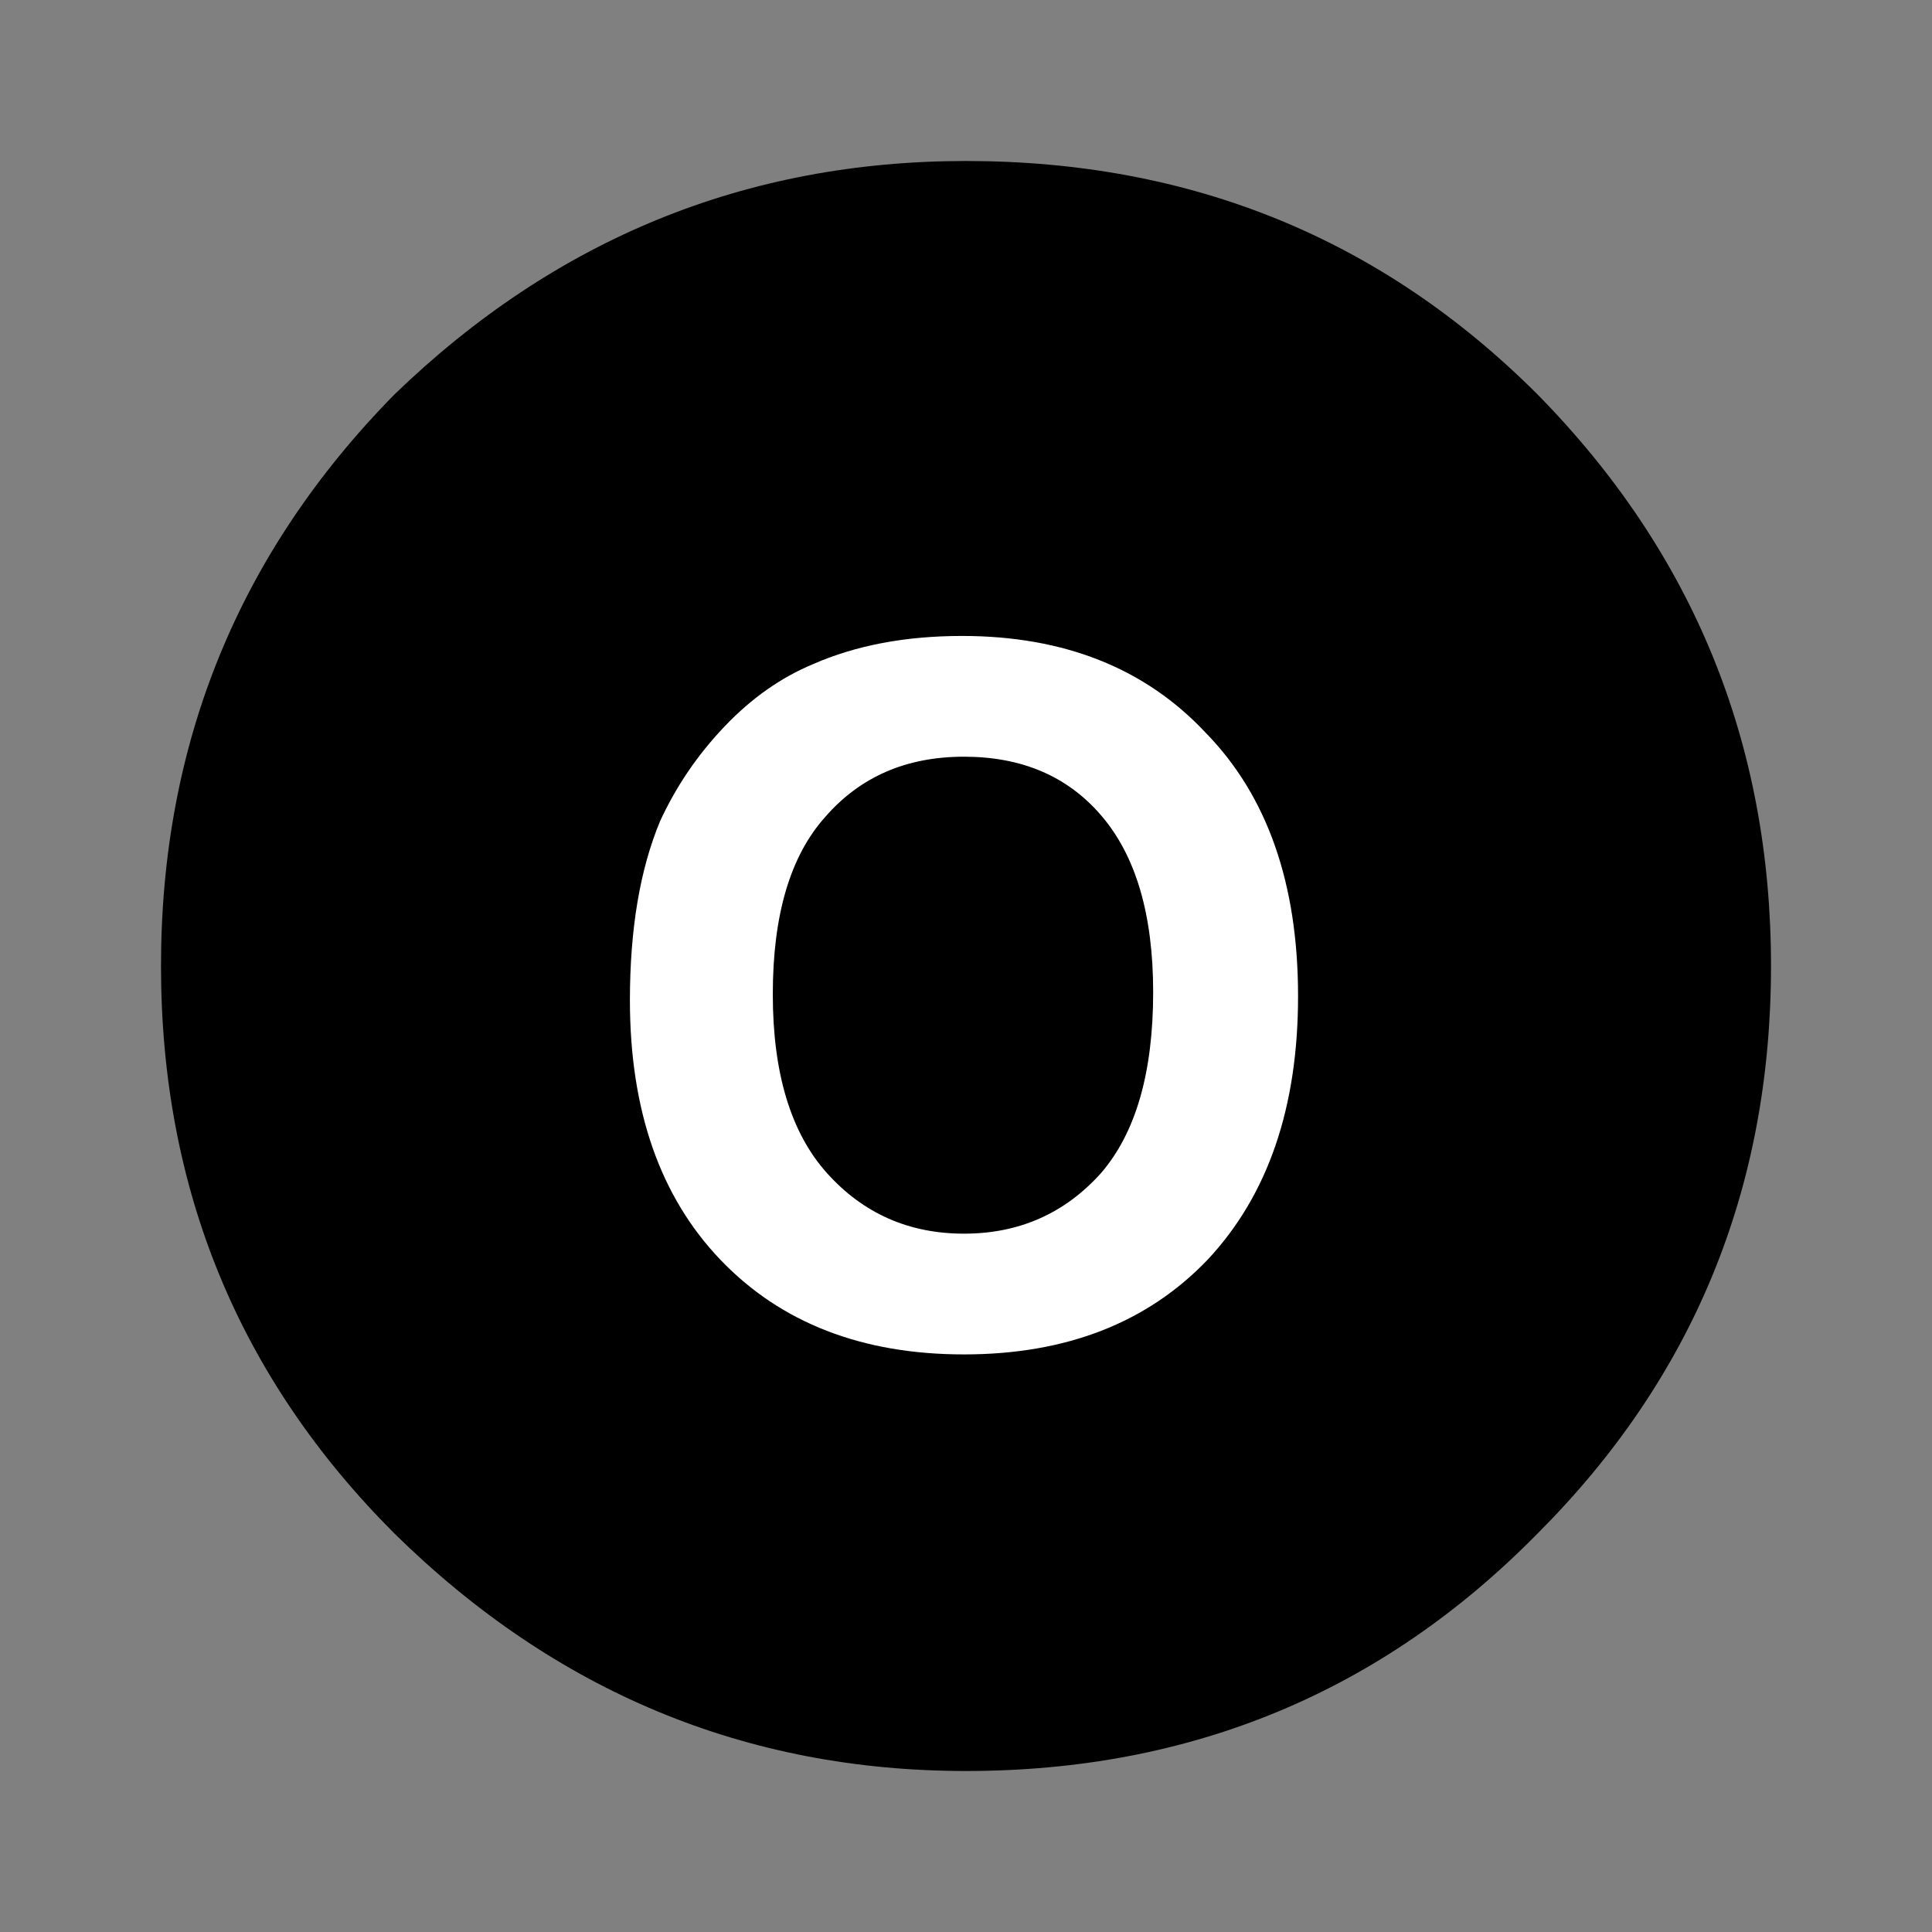 <?xml version='1.0' encoding='UTF-8'?>
<svg xmlns:xlink="http://www.w3.org/1999/xlink" xmlns="http://www.w3.org/2000/svg" version="1.1" width="40px" height="40px" viewBox="-24.0 -24.0 48.0 48.0"><rect x="-24.0" y="-24.0" width="48.0" height="48.0" fill="#808080" stroke="none"/><defs><g id="c1"><path fill="#000000" stroke="none" d="M17.1 2.9 Q20.0 5.85 20.0 10.0 20.0 14.15 17.1 17.05 14.2 20.0 10.0 20.0 5.9 20.0 2.9 17.05 0.0 14.15 0.0 10.0 0.0 5.85 2.9 2.9 5.9 0.0 10.0 0.0 14.2 0.0 17.1 2.9"/></g><g id="c2"><g><use transform="matrix(1.0,0.0,0.0,1.0,0.0,0.0)" xlink:href="#c1"/></g></g><g id="c3"><path fill="#ffffff" stroke="none" d="M-3.5 -3.7 Q-4.8 -2.25 -4.8 0.7 -4.8 3.65 -3.45 5.15 -2.1 6.65 -0.05 6.65 2.0 6.65 3.35 5.15 4.65 3.65 4.65 0.65 4.65 -2.25 3.35 -3.75 2.1 -5.2 -0.05 -5.2 -2.2 -5.2 -3.5 -3.7 M-0.1 -8.2 Q3.7 -8.2 5.95 -5.8 8.25 -3.45 8.25 0.75 8.25 4.9 6.0 7.3 3.75 9.65 -0.05 9.65 -3.85 9.65 -6.1 7.3 -8.35 4.95 -8.35 0.85 -8.35 -1.8 -7.6 -3.6 -7.0 -4.9 -6.0 -5.95 -5.0 -7.0 -3.8 -7.5 -2.2 -8.2 -0.1 -8.2"/></g></defs><g><g><use transform="matrix(2.0,0.0,0.0,2.0,-20.0,-20.0)" xlink:href="#c2" class="color"/></g><g><use transform="matrix(1.0,0.0,0.0,1.0,0.0,0.0)" xlink:href="#c3"/></g></g></svg>